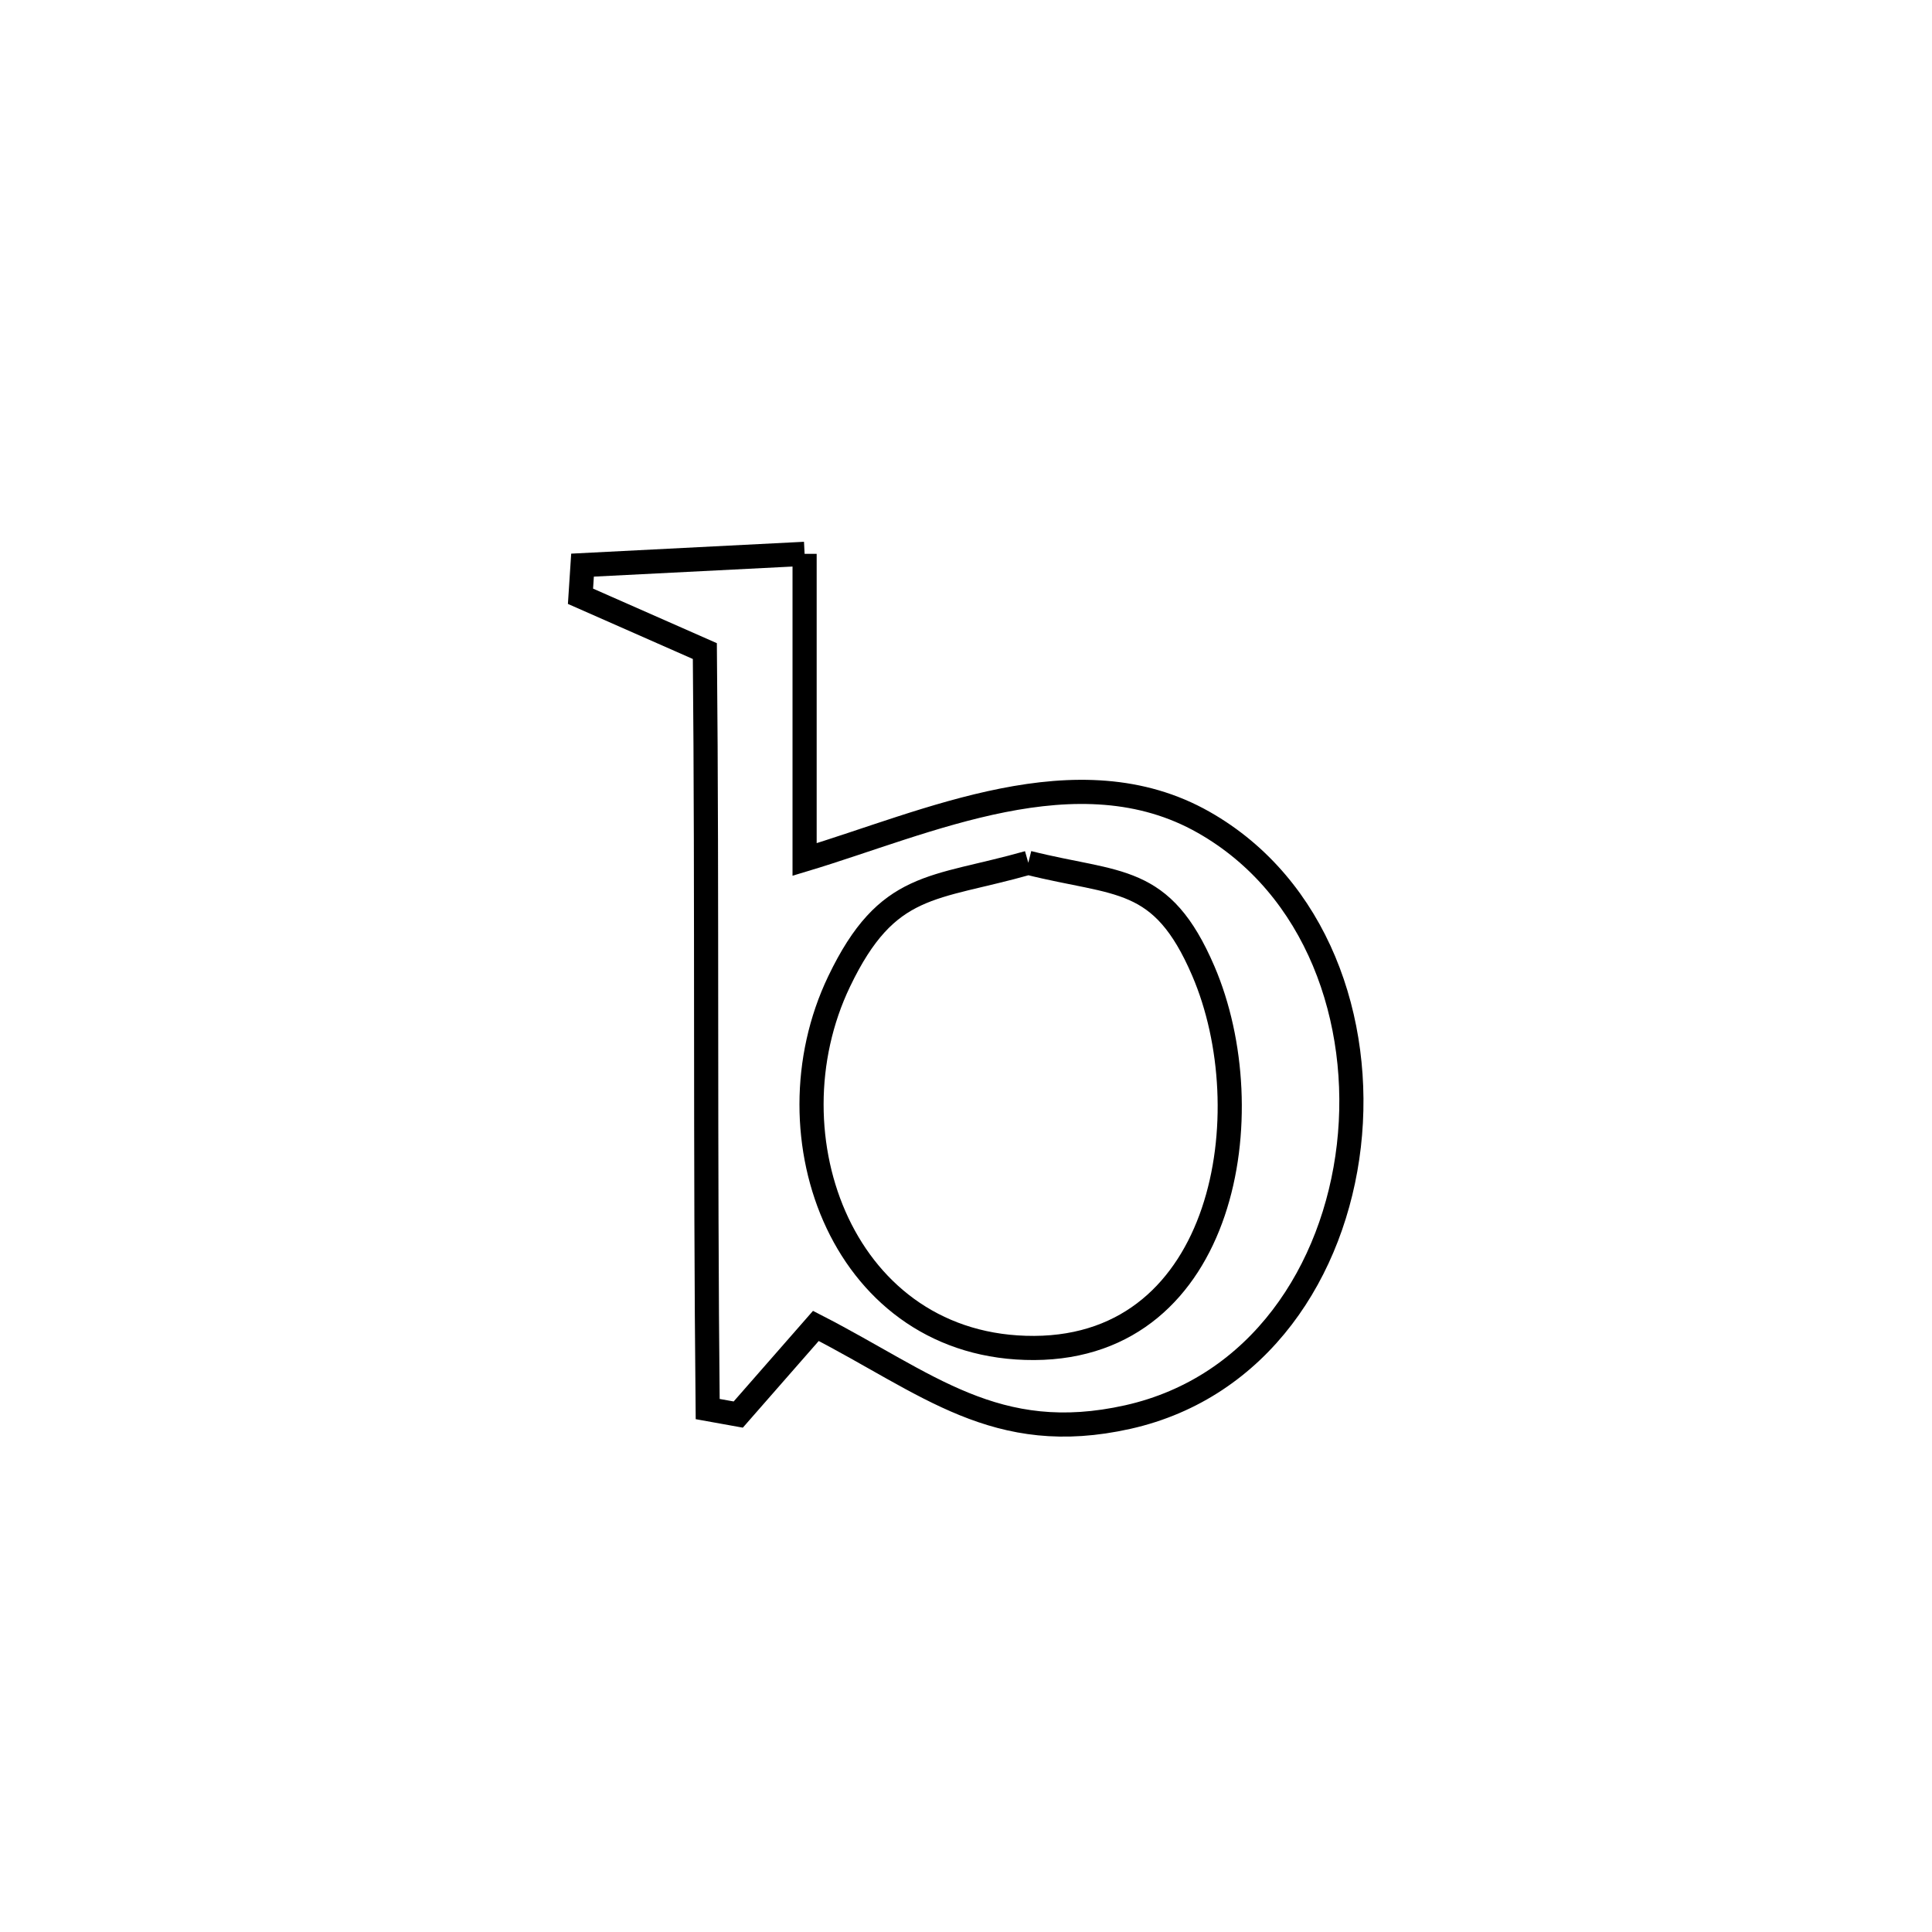 <svg xmlns="http://www.w3.org/2000/svg" viewBox="0.0 0.0 24.0 24.0" height="200px" width="200px"><path fill="none" stroke="black" stroke-width=".3" stroke-opacity="1.0"  filling="0" d="M9.995 6.88 L9.995 6.88 C9.995 8.146 9.995 9.411 9.995 10.677 L9.995 10.677 C11.512 10.221 13.391 9.327 14.954 10.216 C16.357 11.013 16.935 12.678 16.756 14.234 C16.576 15.79 15.639 17.238 14.011 17.603 C12.371 17.97 11.521 17.182 10.135 16.471 L10.135 16.471 C9.814 16.838 9.492 17.205 9.171 17.572 L9.171 17.572 C9.045 17.549 8.918 17.527 8.791 17.504 L8.791 17.504 C8.775 15.934 8.773 14.365 8.772 12.796 C8.771 11.227 8.771 9.657 8.756 8.088 L8.756 8.088 C8.241 7.861 7.726 7.634 7.211 7.407 L7.211 7.407 C7.219 7.278 7.227 7.149 7.236 7.02 L7.236 7.02 C7.399 7.011 9.895 6.885 9.995 6.88 L9.995 6.88"></path>
<path fill="none" stroke="black" stroke-width=".3" stroke-opacity="1.0"  filling="0" d="M12.774 10.718 L12.774 10.718 C13.891 10.999 14.43 10.855 14.948 12.062 C15.7 13.814 15.225 16.733 12.848 16.745 C10.486 16.756 9.501 14.117 10.424 12.192 C11.024 10.94 11.588 11.055 12.774 10.718 L12.774 10.718"></path></svg>